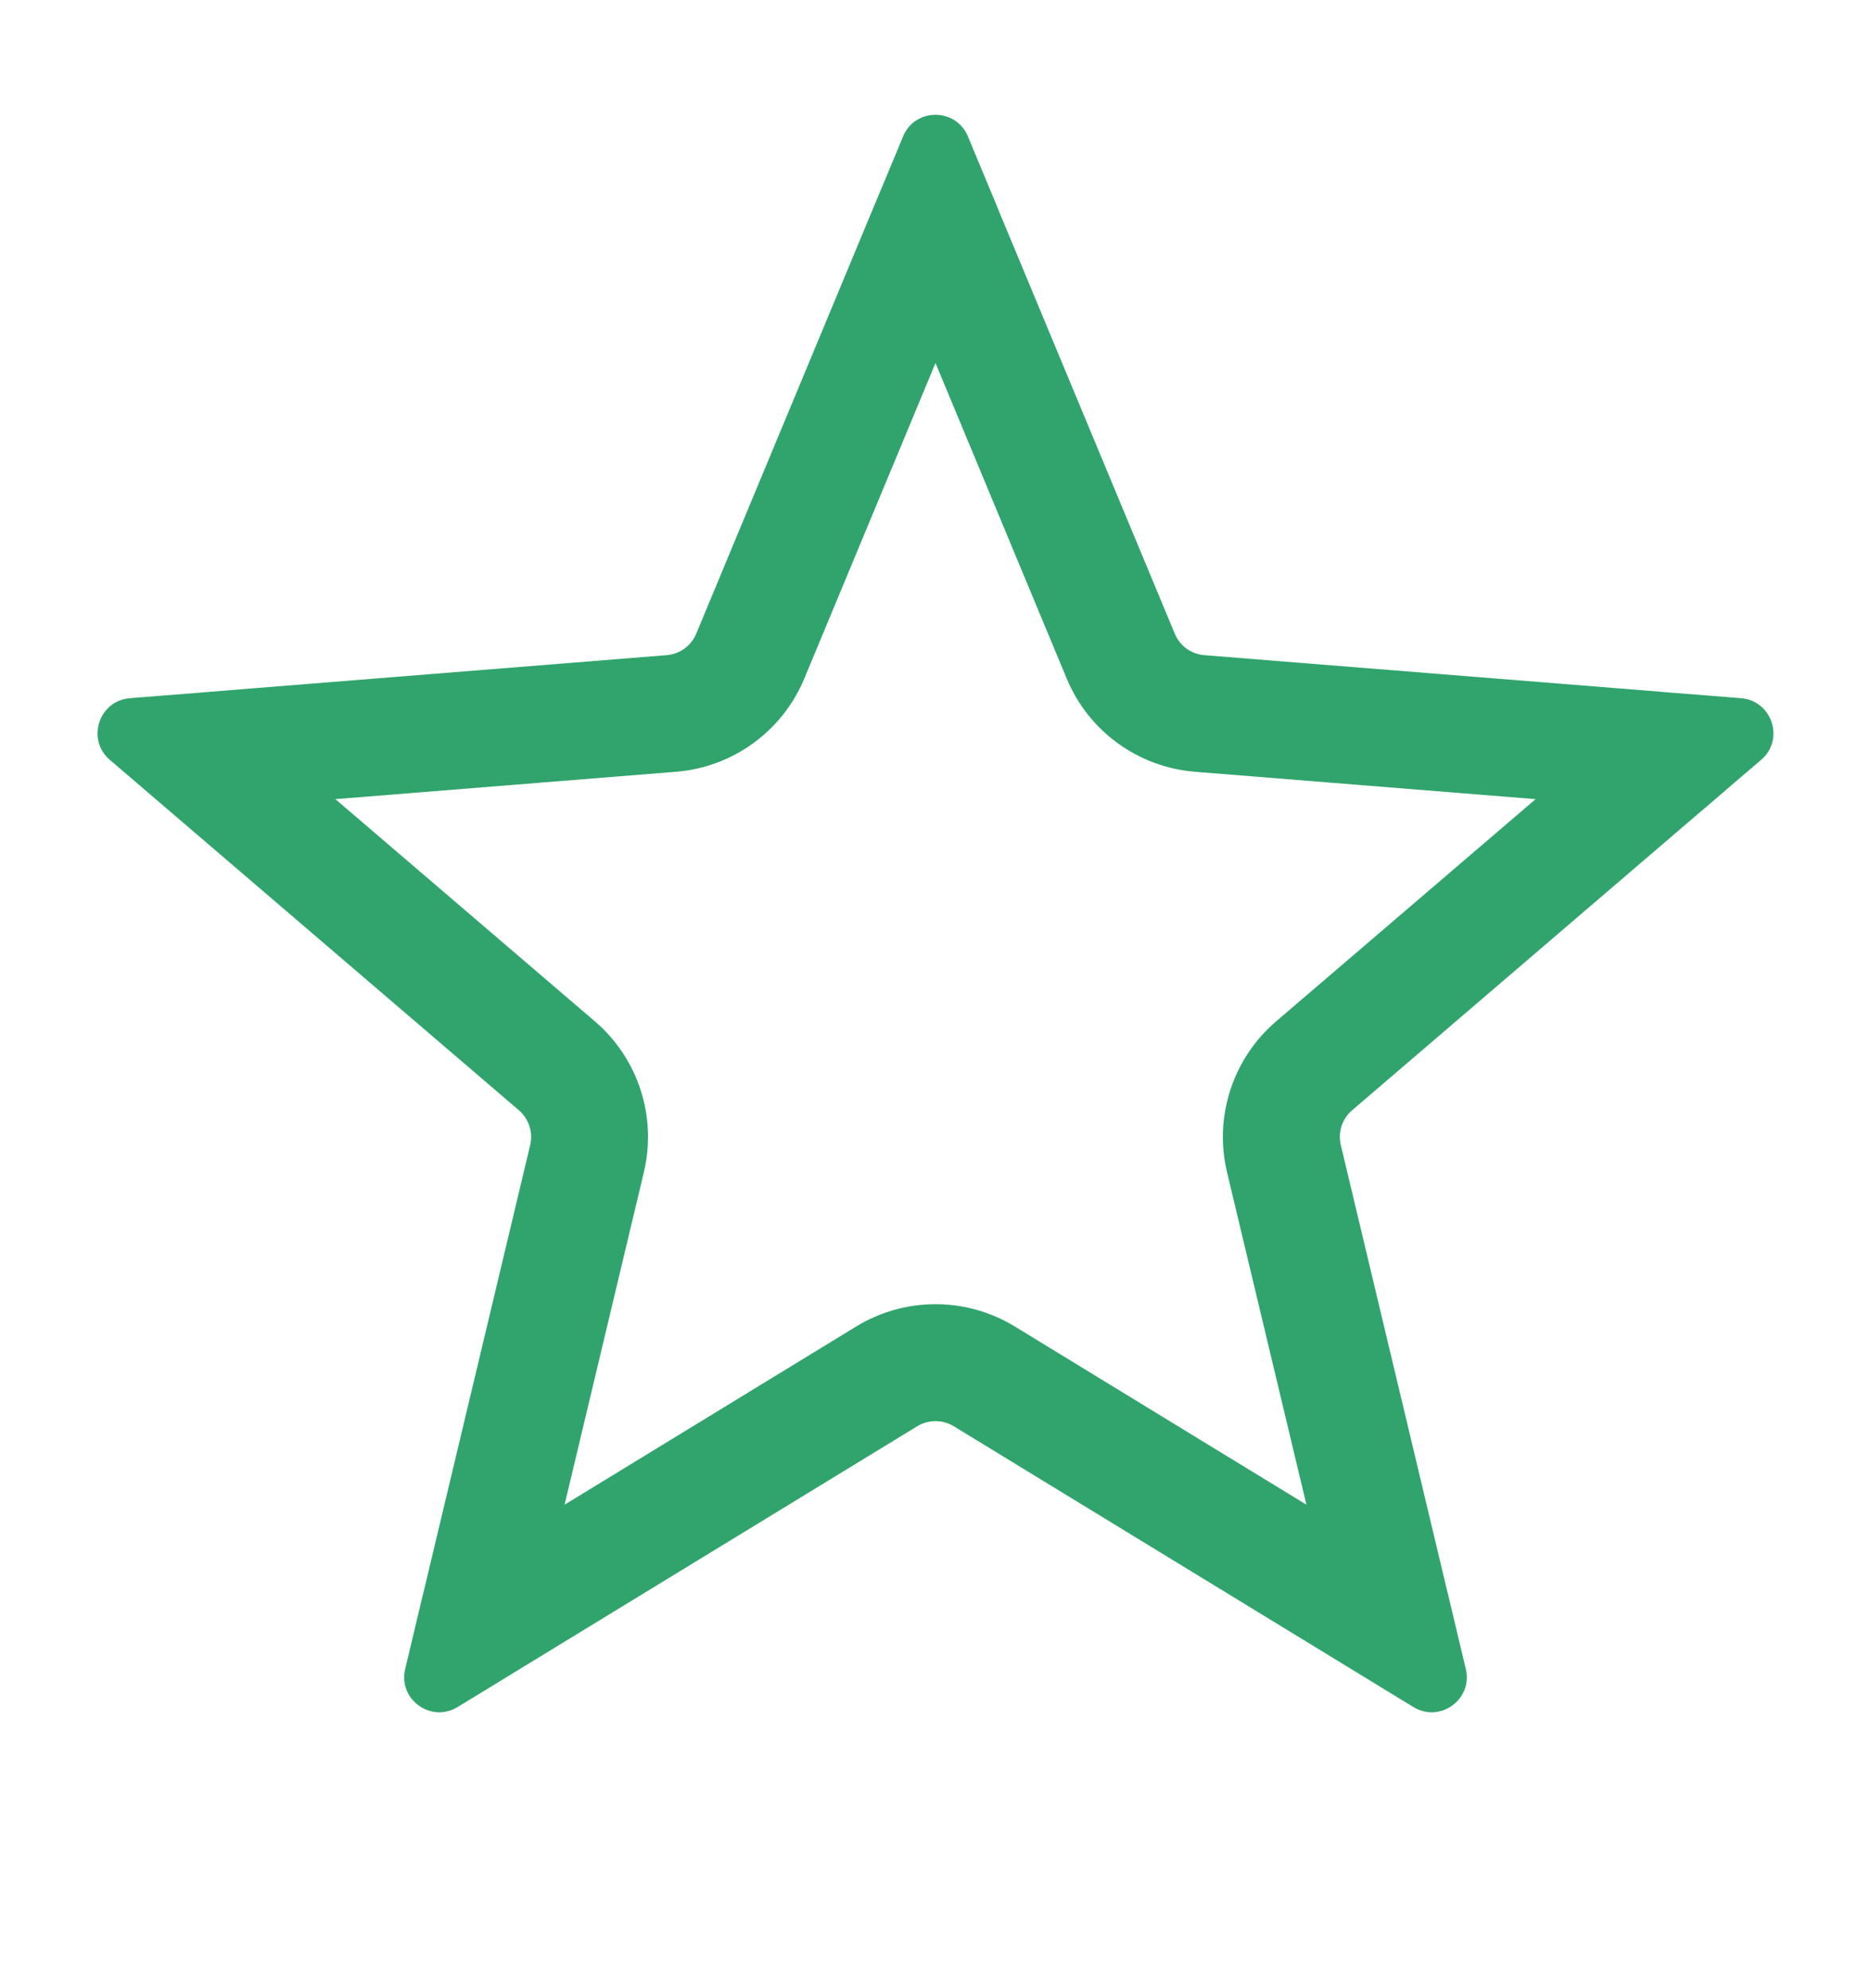 <svg width="16" height="17" viewBox="0 0 16 17" fill="none" xmlns="http://www.w3.org/2000/svg">
<g id="Star">
<path id="Shape" fill-rule="evenodd" clip-rule="evenodd" d="M7.479 1.752L7.458 1.802L5.954 5.418C5.911 5.522 5.813 5.593 5.701 5.602L1.797 5.915L1.743 5.92L1.411 5.946L1.11 5.97C0.844 5.992 0.737 6.324 0.939 6.497L1.168 6.693L1.421 6.91L1.462 6.945L4.437 9.493C4.522 9.566 4.56 9.681 4.534 9.791L3.625 13.601L3.612 13.653L3.535 13.977L3.465 14.271C3.403 14.53 3.685 14.735 3.913 14.596L4.171 14.439L4.455 14.265L4.501 14.237L7.844 12.195C7.94 12.137 8.06 12.137 8.156 12.195L11.499 14.237L11.545 14.265L11.829 14.439L12.087 14.596C12.314 14.735 12.597 14.53 12.535 14.271L12.465 13.977L12.388 13.653L12.375 13.601L11.466 9.791C11.44 9.681 11.477 9.566 11.563 9.493L14.537 6.945L14.579 6.91L14.831 6.693L15.061 6.497C15.263 6.324 15.155 5.992 14.889 5.97L14.589 5.946L14.257 5.92L14.203 5.915L10.299 5.602C10.186 5.593 10.089 5.522 10.046 5.418L8.541 1.802L8.521 1.752L8.393 1.445L8.277 1.166C8.174 0.92 7.825 0.92 7.723 1.166L7.607 1.445L7.479 1.752ZM8 3.104L6.878 5.802C6.69 6.253 6.267 6.56 5.781 6.599L2.868 6.833L5.088 8.734C5.458 9.051 5.619 9.549 5.506 10.023L4.828 12.866L7.322 11.342C7.738 11.088 8.262 11.088 8.678 11.342L11.172 12.866L10.493 10.023C10.38 9.549 10.542 9.051 10.912 8.734L13.132 6.833L10.219 6.599C9.733 6.56 9.309 6.253 9.122 5.802L8 3.104Z" fill="#30A46C"/>
</g>
</svg>
